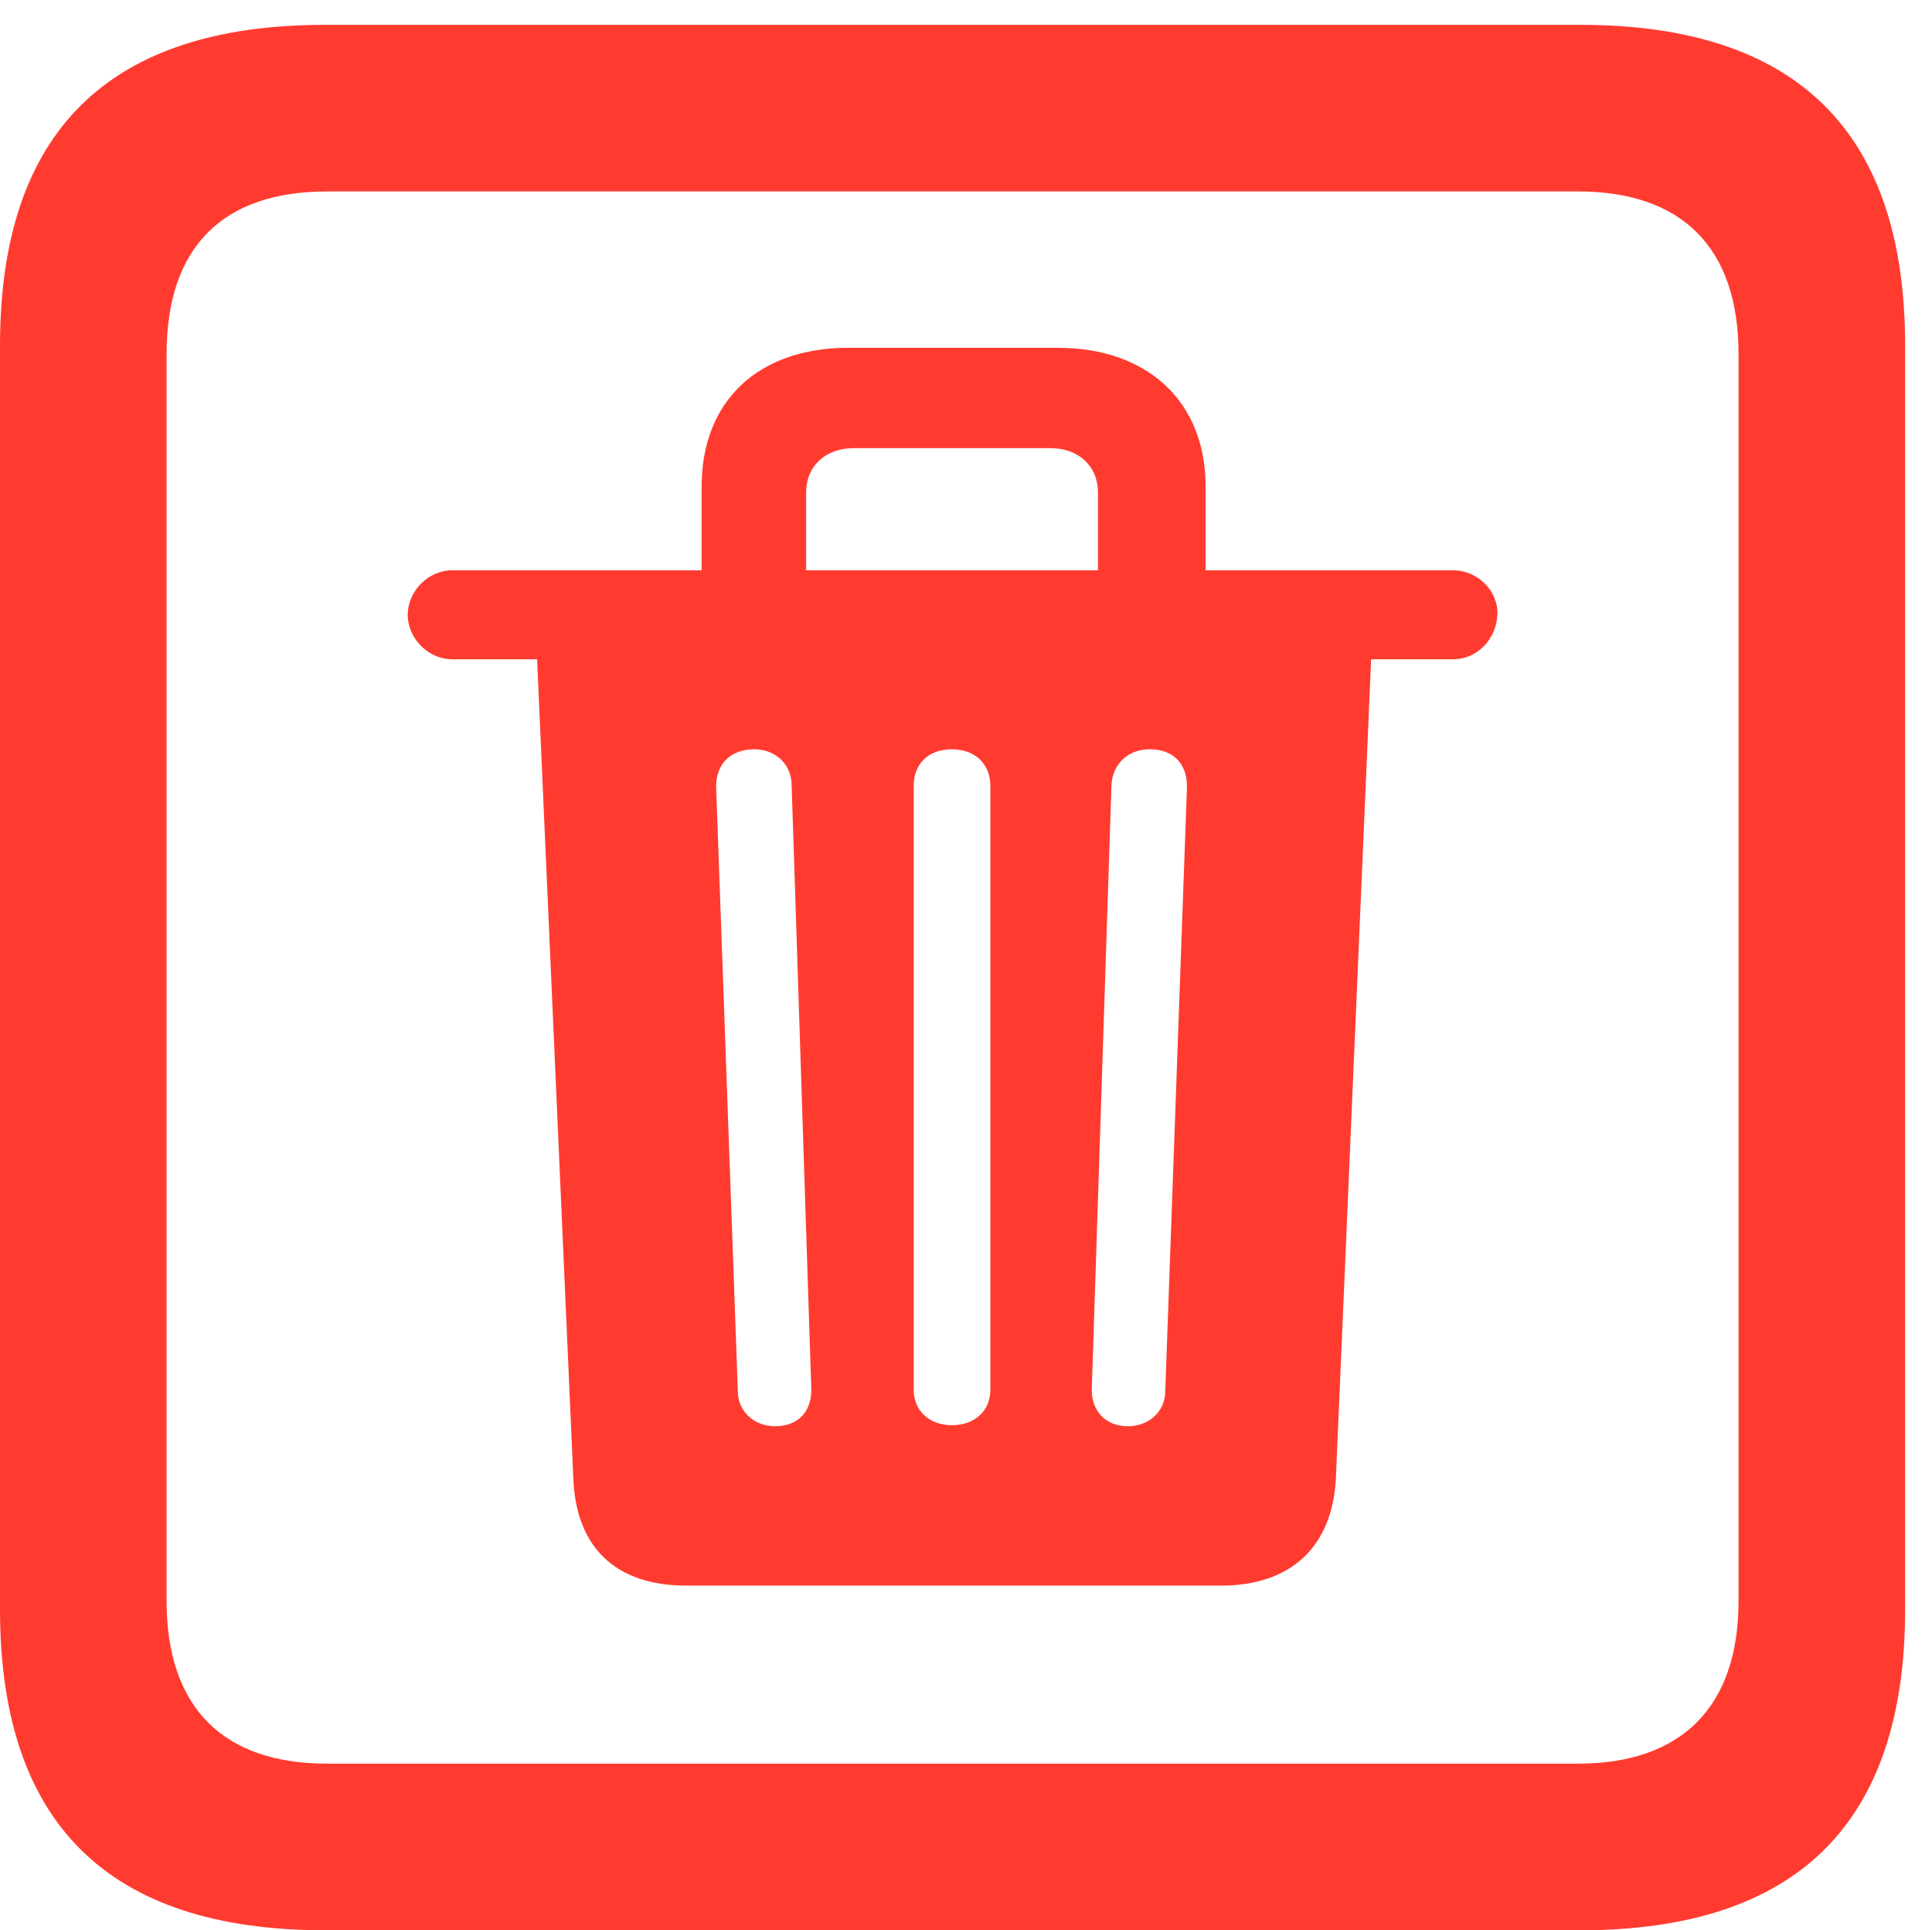 <?xml version="1.0" encoding="UTF-8"?>
<!--Generator: Apple Native CoreSVG 326-->
<!DOCTYPE svg
PUBLIC "-//W3C//DTD SVG 1.1//EN"
       "http://www.w3.org/Graphics/SVG/1.1/DTD/svg11.dtd">
<svg version="1.1" xmlns="http://www.w3.org/2000/svg" xmlns:xlink="http://www.w3.org/1999/xlink" viewBox="0 0 25.525 25.498">
 <g>
  <rect height="25.498" opacity="0" width="25.525" x="0" y="0"/>
  <path d="M4.293 25.498L20.877 25.498C23.748 25.498 25.17 24.076 25.17 21.26L25.17 4.566C25.17 1.75 23.748 0.328 20.877 0.328L4.293 0.328C1.436 0.328 0 1.736 0 4.566L0 21.26C0 24.09 1.436 25.498 4.293 25.498ZM4.32 23.297C2.953 23.297 2.201 22.559 2.201 21.15L2.201 4.676C2.201 3.254 2.953 2.529 4.32 2.529L20.85 2.529C22.203 2.529 22.969 3.254 22.969 4.676L22.969 21.15C22.969 22.559 22.203 23.297 20.85 23.297Z" fill="#ff3b30"/>
  <path d="M9.064 20.945L16.133 20.945C17.049 20.945 17.609 20.439 17.65 19.51L18.115 8.709L19.195 8.709C19.523 8.709 19.77 8.436 19.783 8.121C19.797 7.807 19.523 7.533 19.195 7.533L15.928 7.533L15.928 6.426C15.928 5.305 15.162 4.594 13.973 4.594L11.211 4.594C10.008 4.594 9.27 5.305 9.27 6.426L9.27 7.533L5.975 7.533C5.66 7.533 5.387 7.807 5.387 8.121C5.387 8.436 5.66 8.709 5.975 8.709L7.096 8.709L7.574 19.51C7.602 20.439 8.135 20.945 9.064 20.945ZM10.24 18.84C9.967 18.84 9.748 18.648 9.748 18.375L9.461 10.391C9.461 10.09 9.652 9.898 9.967 9.898C10.24 9.898 10.459 10.09 10.459 10.377L10.719 18.361C10.719 18.635 10.555 18.84 10.24 18.84ZM12.578 18.826C12.277 18.826 12.072 18.635 12.072 18.361L12.072 10.377C12.072 10.09 12.264 9.898 12.578 9.898C12.879 9.898 13.084 10.09 13.084 10.377L13.084 18.361C13.084 18.635 12.879 18.826 12.578 18.826ZM14.902 18.84C14.602 18.84 14.424 18.635 14.424 18.361L14.684 10.377C14.697 10.09 14.902 9.898 15.19 9.898C15.504 9.898 15.682 10.09 15.682 10.391L15.395 18.375C15.395 18.648 15.176 18.84 14.902 18.84ZM10.65 7.533L10.65 6.508C10.65 6.152 10.91 5.92 11.279 5.92L13.877 5.92C14.246 5.92 14.506 6.152 14.506 6.508L14.506 7.533Z" fill="#ff3b30"/>
 </g>
</svg>
